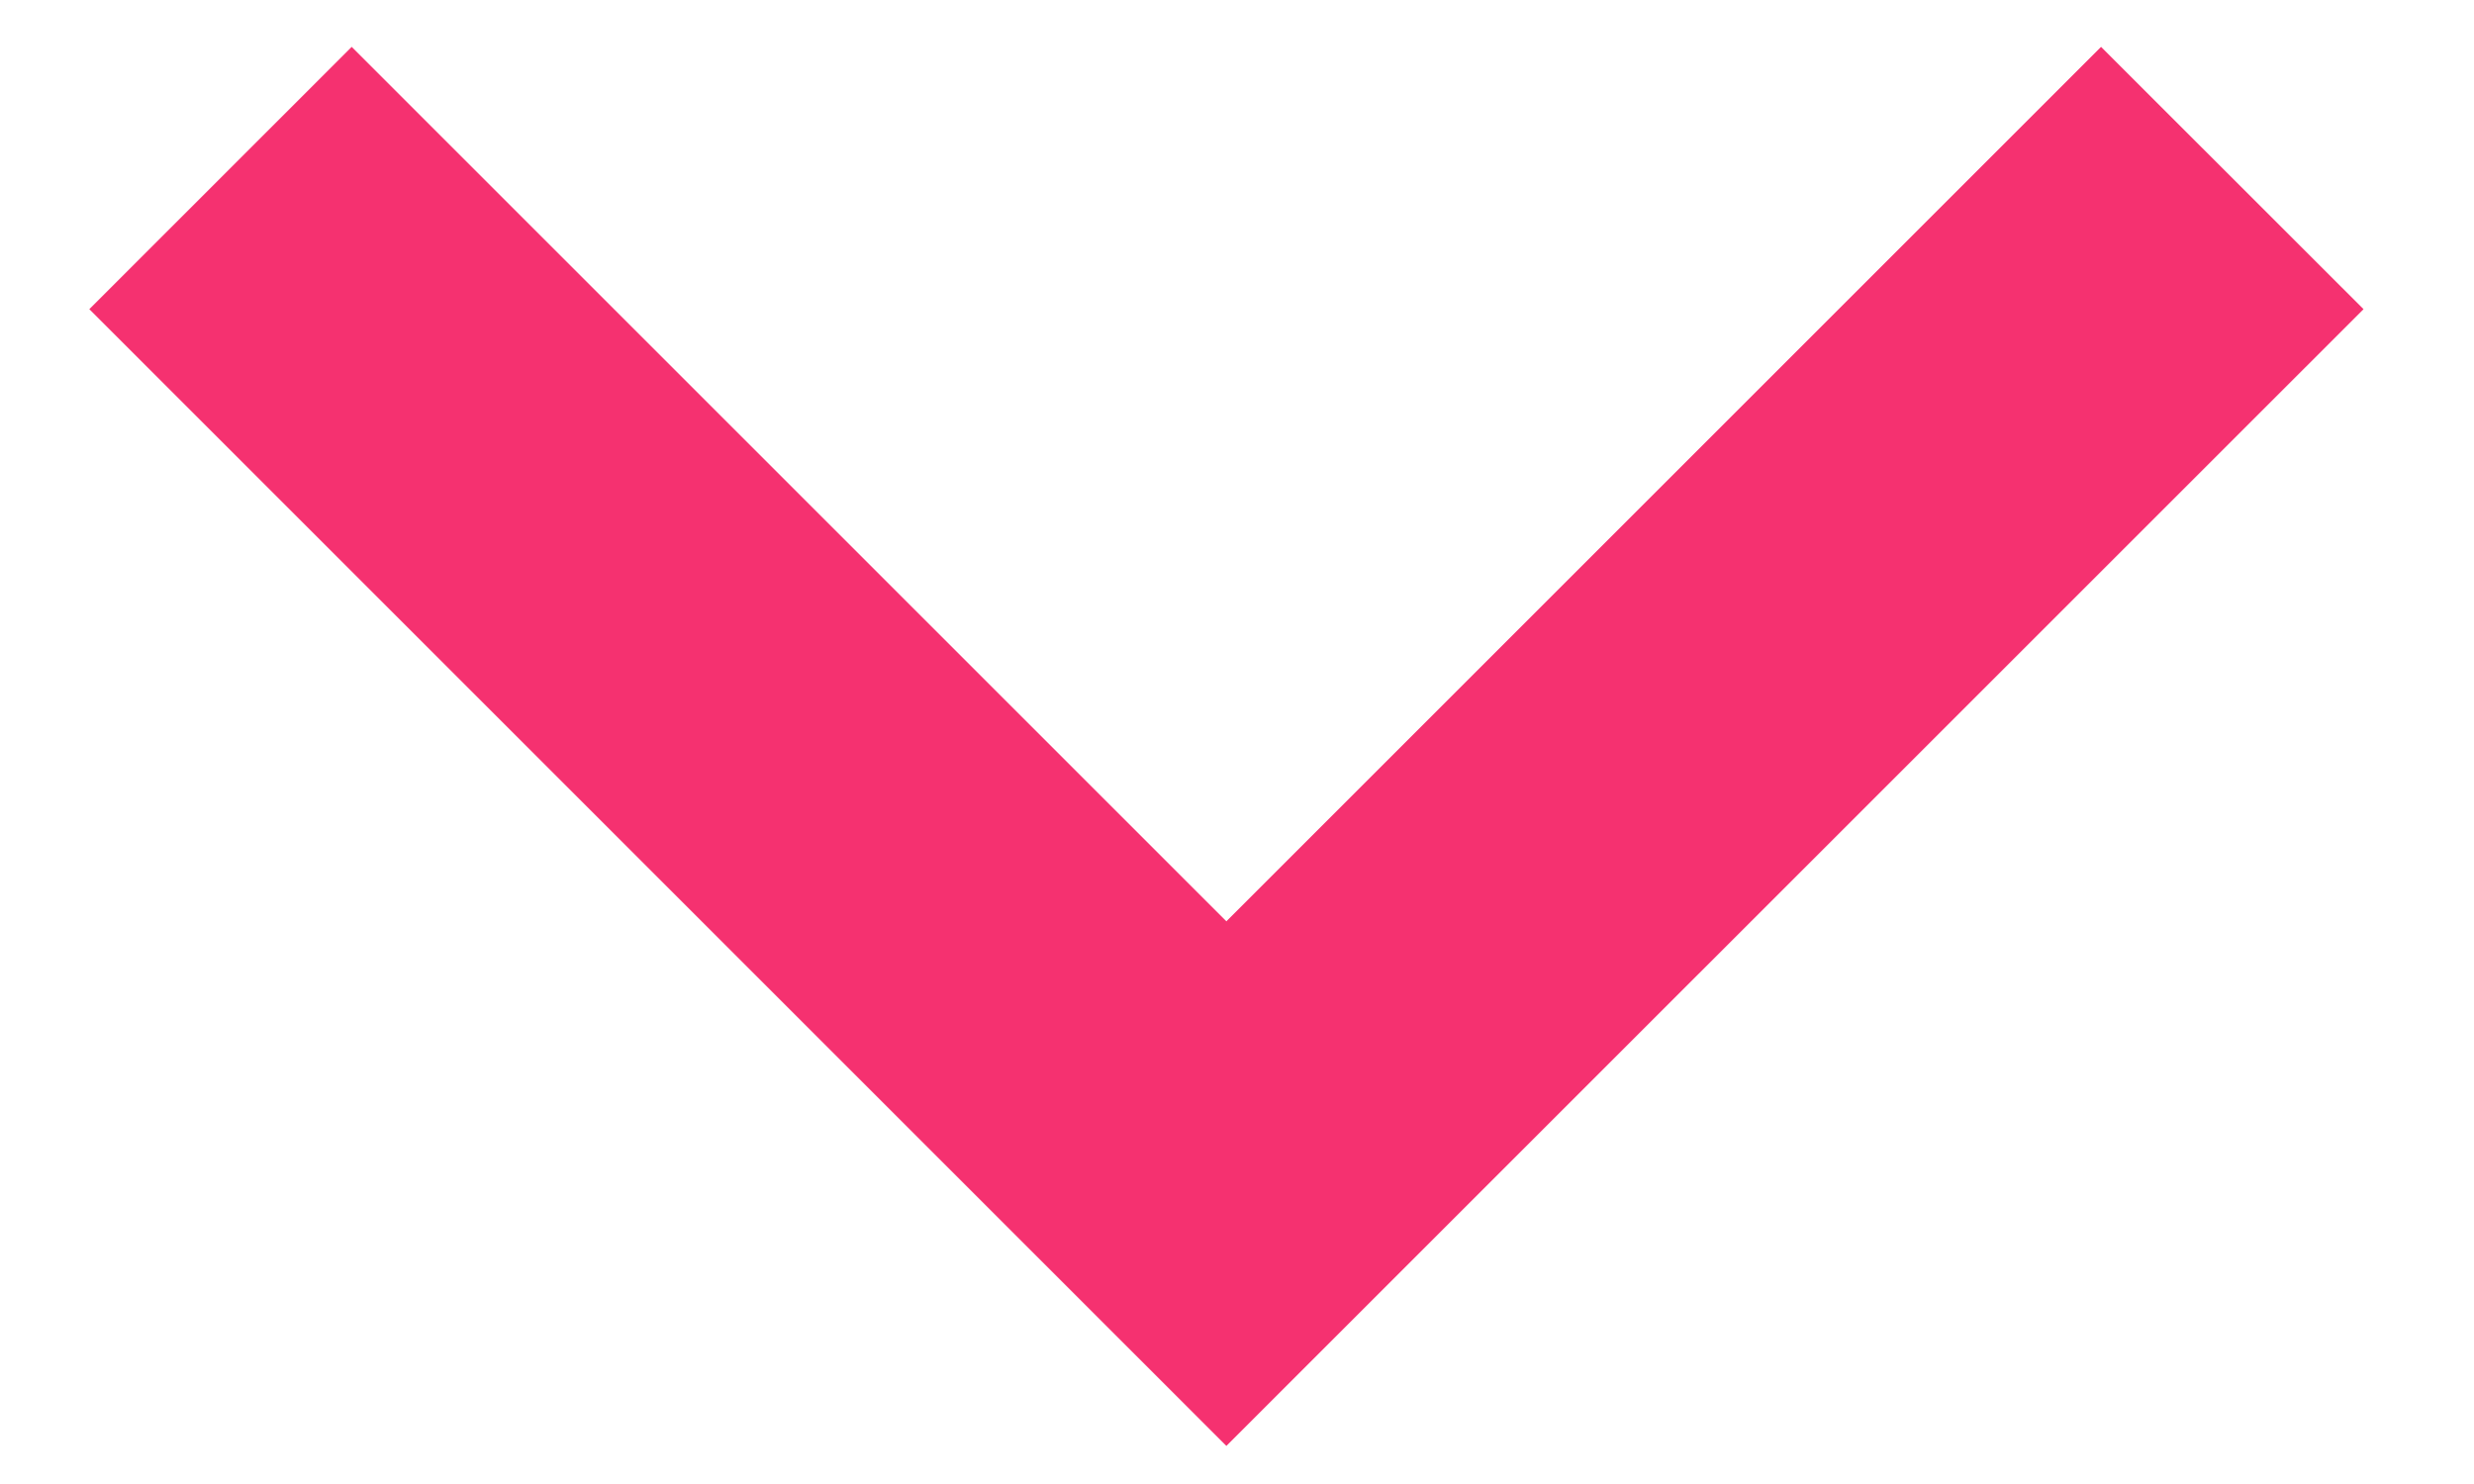 <svg xmlns="http://www.w3.org/2000/svg" width="20" height="12" viewBox="0 0 20 12">
  <polygon fill="#F53170" fill-rule="evenodd" points="26.914 29.45 33.985 22.379 36.107 24.5 26.914 33.692 17.722 24.5 19.843 22.379" transform="translate(-17 -22)"/>
</svg>
